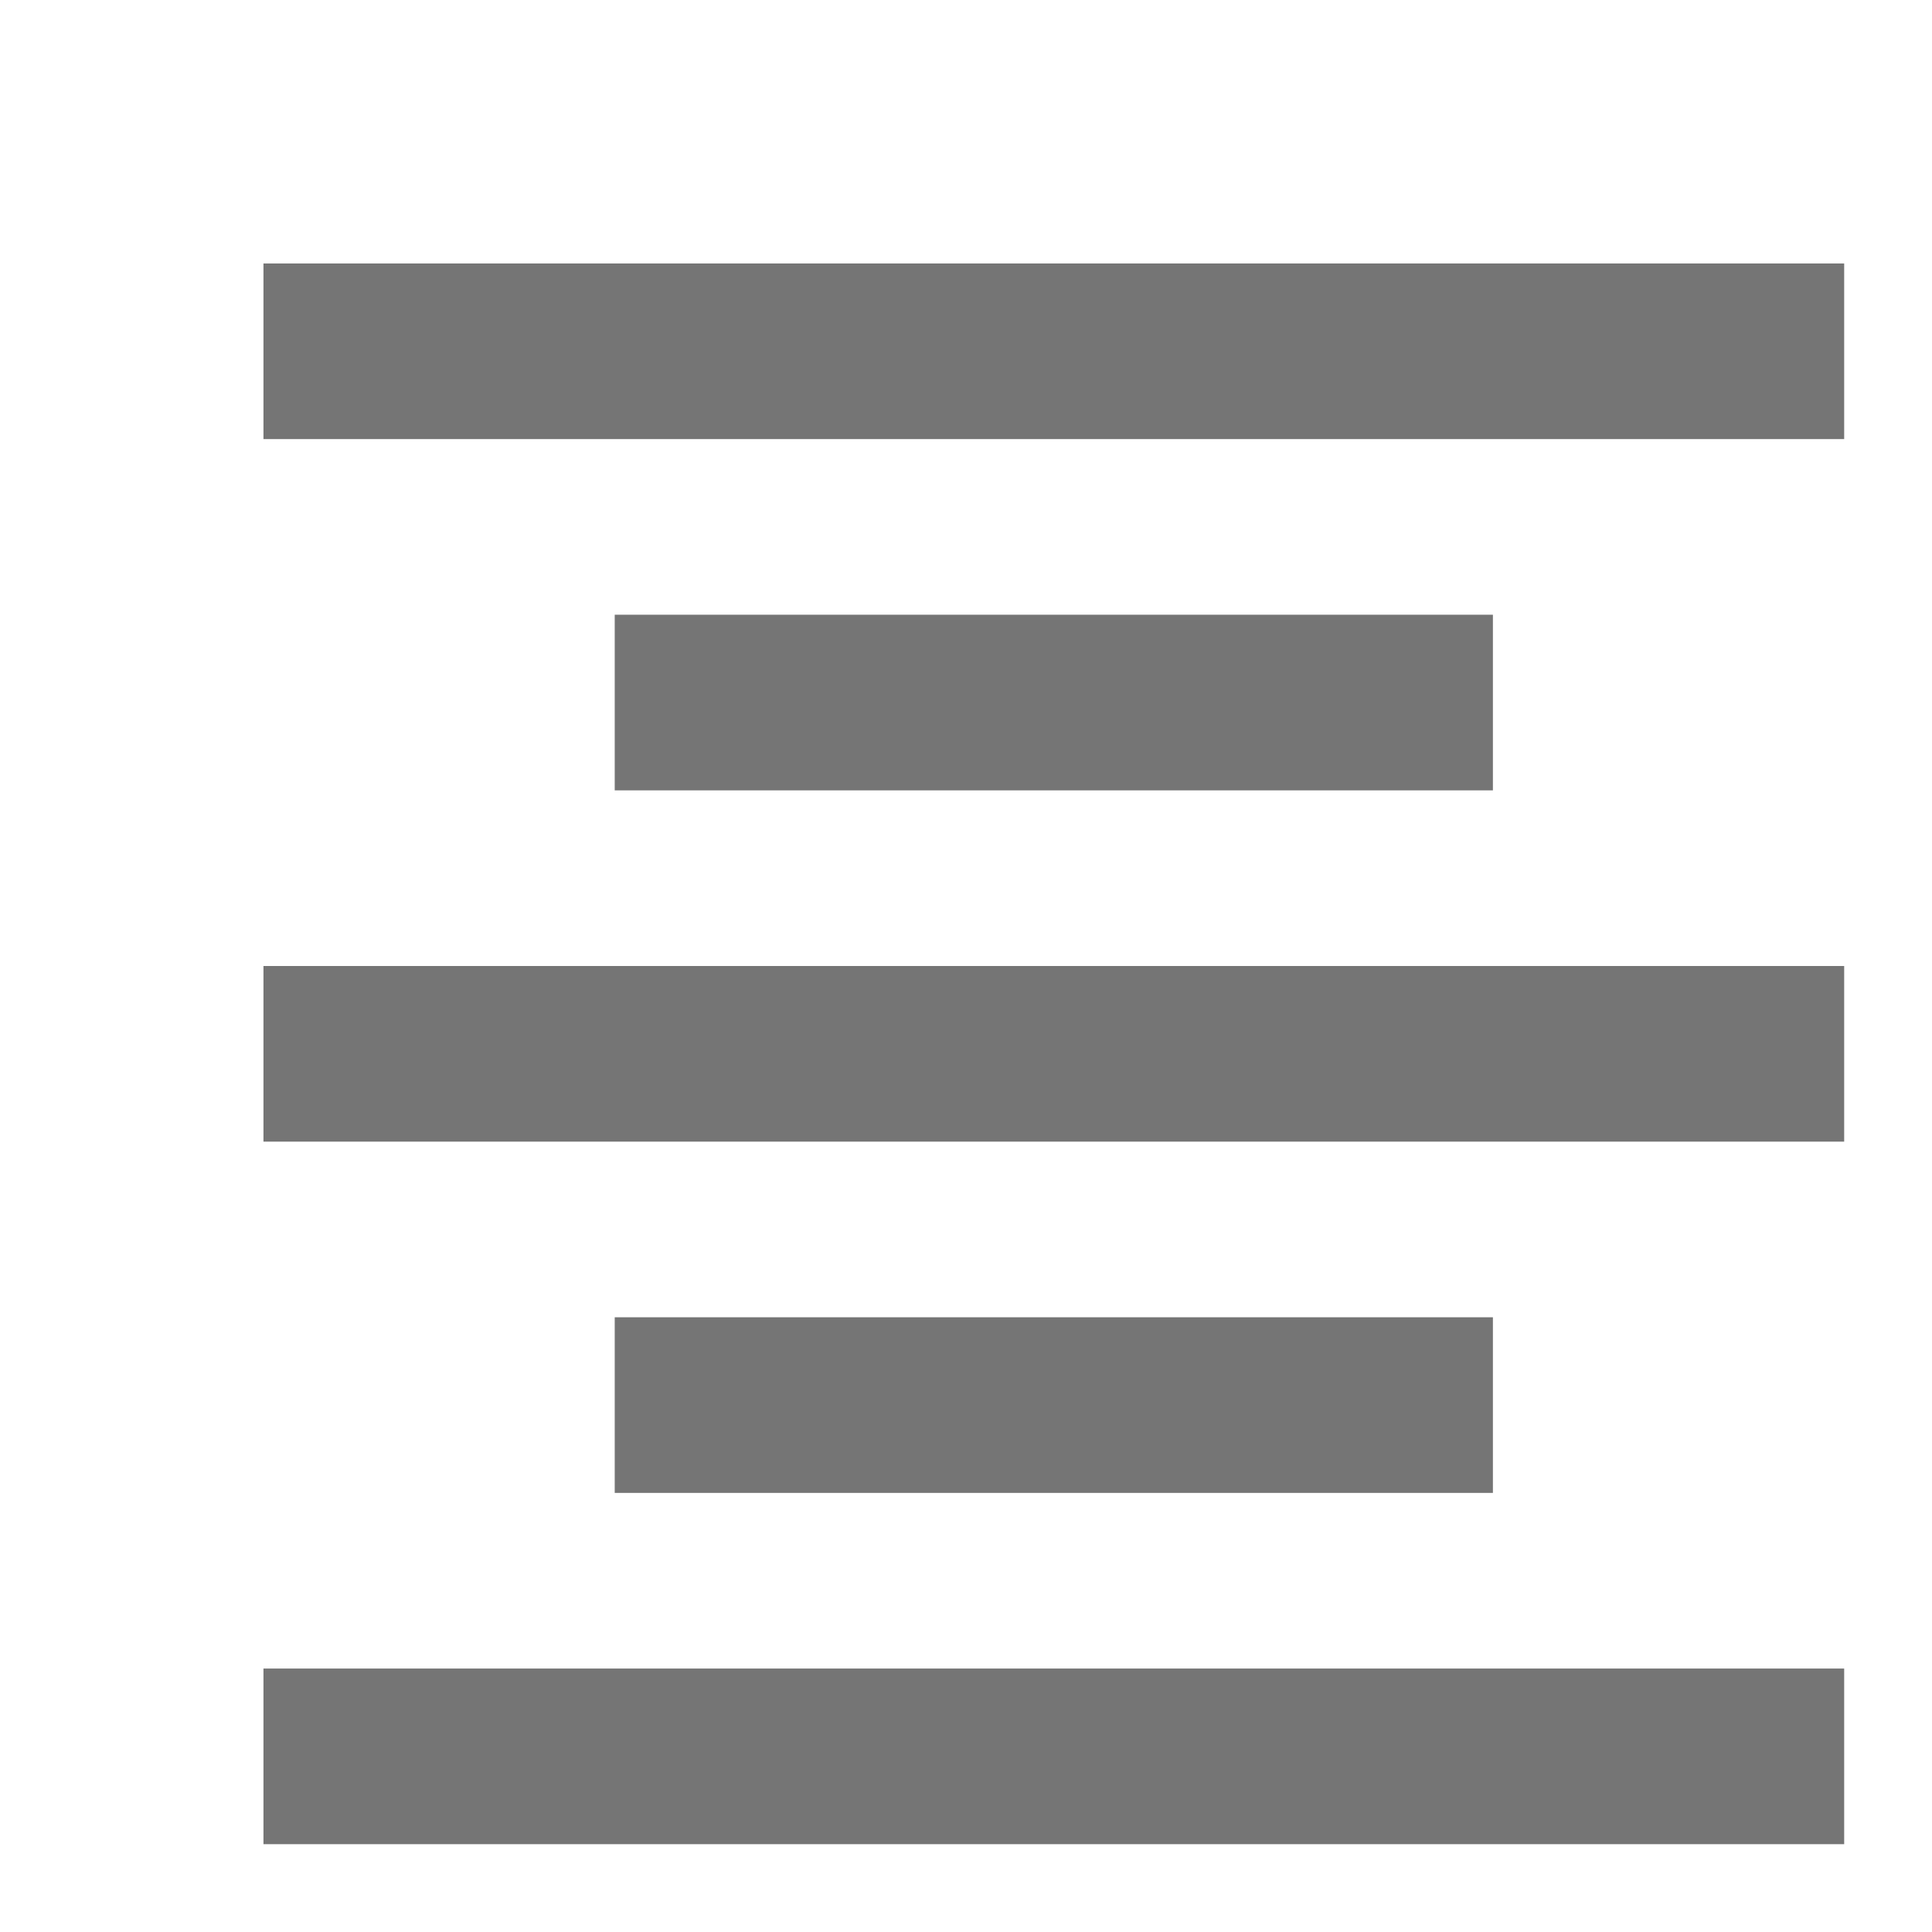 <?xml version="1.0" encoding="UTF-8"?><!DOCTYPE svg PUBLIC "-//W3C//DTD SVG 1.1//EN" "http://www.w3.org/Graphics/SVG/1.1/DTD/svg11.dtd"><svg fill="#757575" xmlns="http://www.w3.org/2000/svg" xmlns:xlink="http://www.w3.org/1999/xlink" version="1.1" width="22" height="22" viewBox="0 0 22 22"><path d="M3,3H21V5H3V3M7,7H17V9H7V7M3,11H21V13H3V11M7,15H17V17H7V15M3,19H21V21H3V19Z" /></svg>
